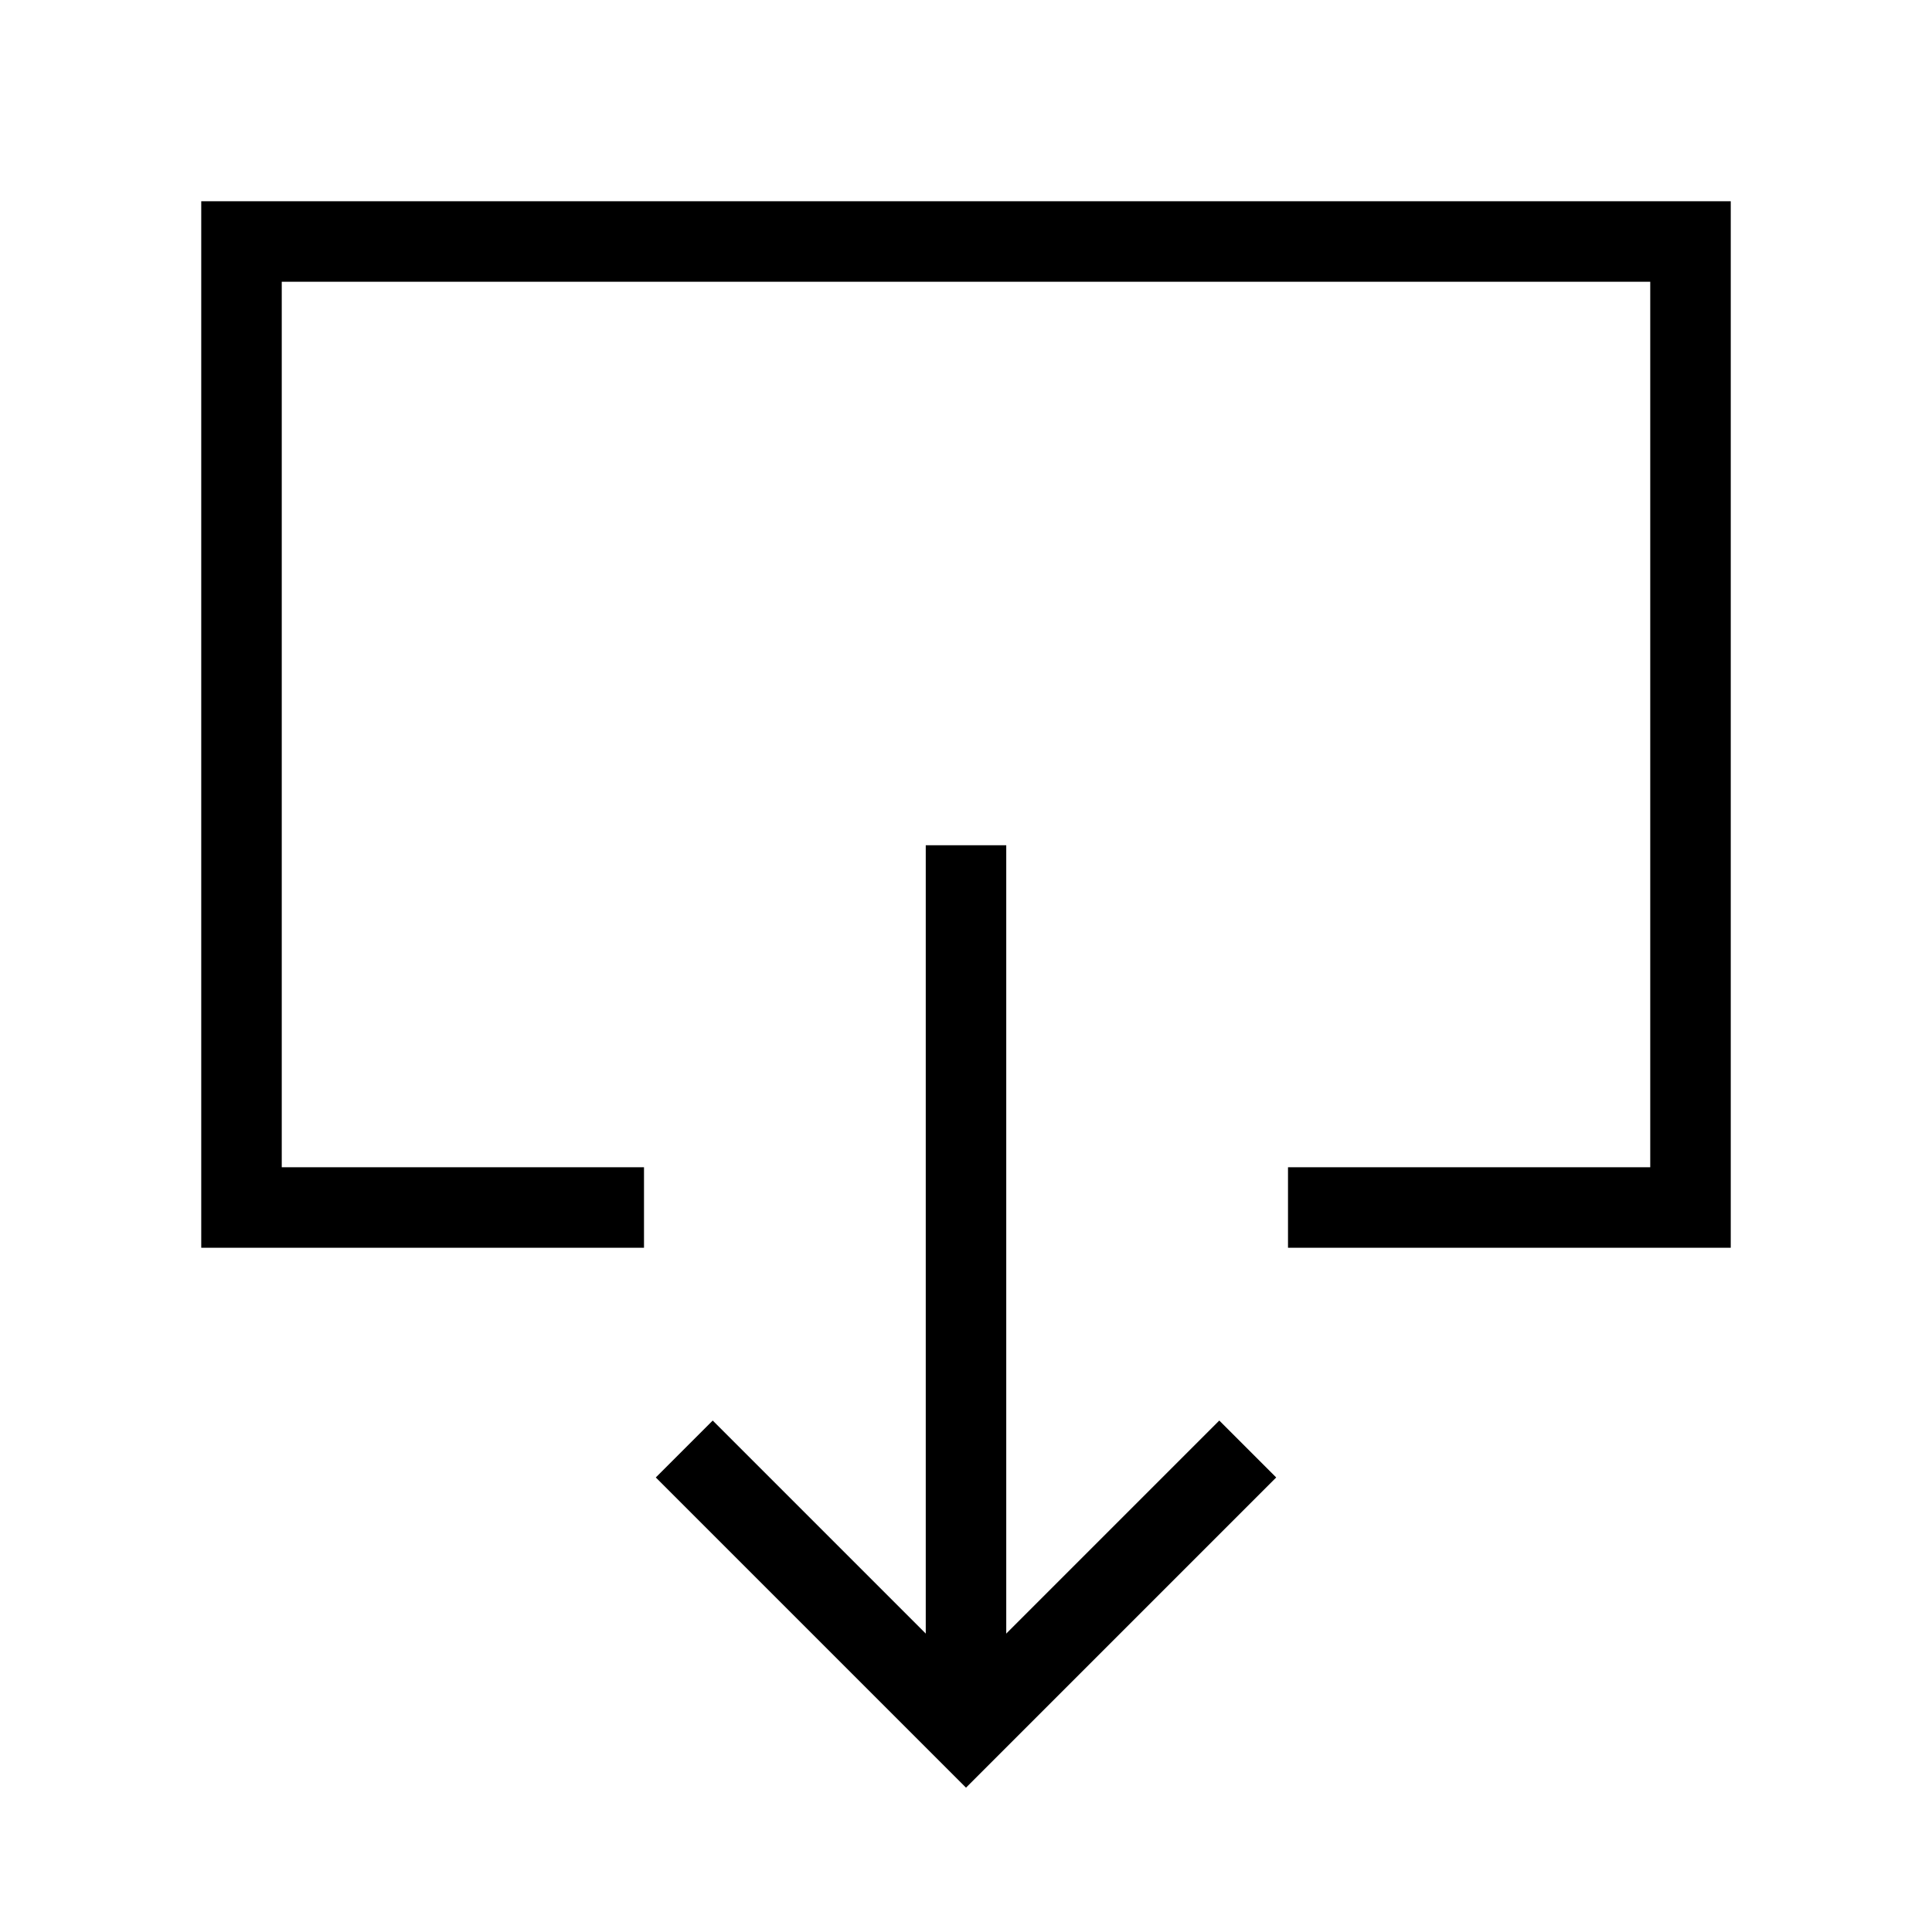 <svg xmlns="http://www.w3.org/2000/svg" viewBox="0 0 24 24"><polyline points="8 15 3 15 3 3 21 3 21 15 16 15" fill="none" stroke="#000" stroke-miterlimit="10"/><polyline points="8.5 18 12 21.5 15.5 18" fill="none" stroke="#000" stroke-miterlimit="10"/><line x1="12" y1="21.5" x2="12" y2="10.5" fill="none" stroke="#000" stroke-miterlimit="10"/></svg>